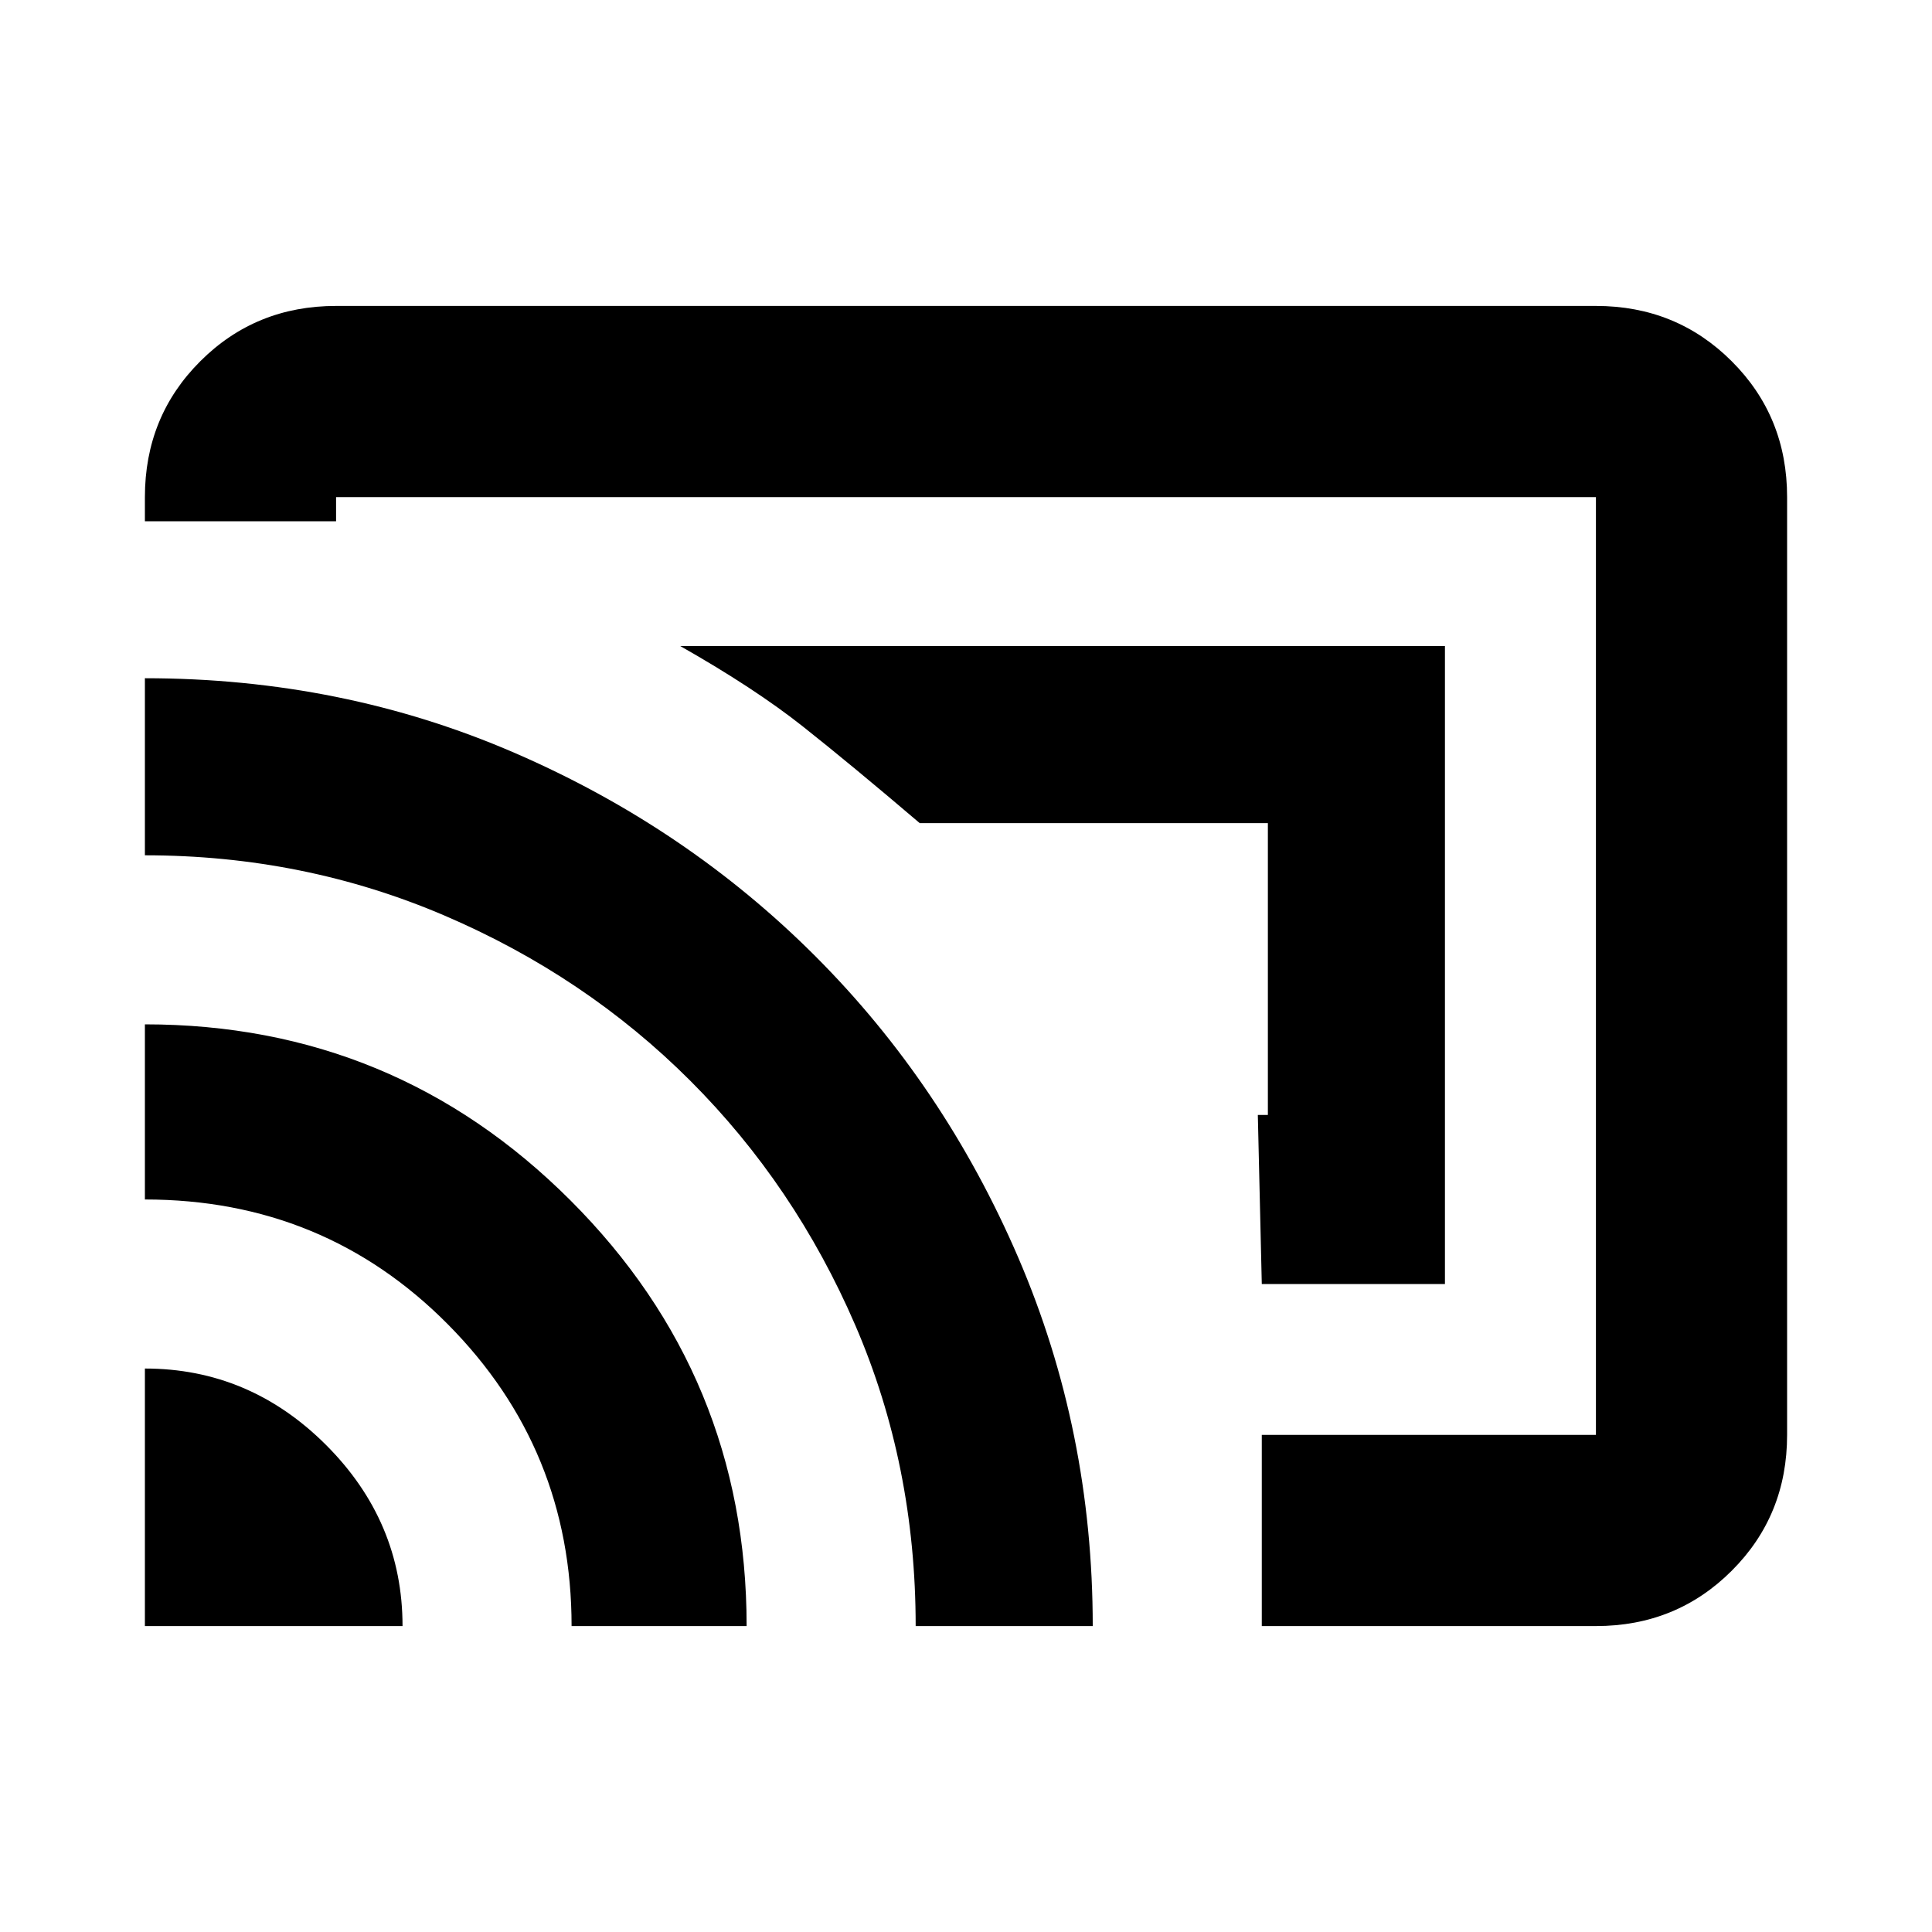 <svg xmlns="http://www.w3.org/2000/svg" height="20" width="20"><path d="M13.062 13.292H14.958V6.688H7.042Q7.812 7.125 8.312 7.521Q8.812 7.917 9.521 8.521H13.125V11.542H13.021ZM13.062 16.833V14.854H16.521Q16.521 14.854 16.521 14.854Q16.521 14.854 16.521 14.854V5.146Q16.521 5.146 16.521 5.146Q16.521 5.146 16.521 5.146H3.479Q3.479 5.146 3.479 5.146Q3.479 5.146 3.479 5.146V5.396H1.5V5.146Q1.5 4.312 2.073 3.74Q2.646 3.167 3.479 3.167H16.521Q17.354 3.167 17.927 3.74Q18.5 4.312 18.5 5.146V14.854Q18.5 15.688 17.927 16.26Q17.354 16.833 16.521 16.833ZM1.5 16.833H4.167Q4.167 15.75 3.375 14.958Q2.583 14.167 1.5 14.167ZM5.917 16.833H7.729Q7.729 14.25 5.906 12.427Q4.083 10.604 1.5 10.604V12.417Q3.354 12.417 4.635 13.708Q5.917 15 5.917 16.833ZM9.479 16.833H11.312Q11.312 14.812 10.542 13.021Q9.771 11.229 8.438 9.896Q7.104 8.562 5.323 7.792Q3.542 7.021 1.5 7.021V8.854Q3.146 8.854 4.604 9.479Q6.062 10.104 7.146 11.188Q8.229 12.271 8.854 13.719Q9.479 15.167 9.479 16.833ZM11.354 10.896Q11.354 10.896 11.354 10.896Q11.354 10.896 11.354 10.896Z"/></svg>